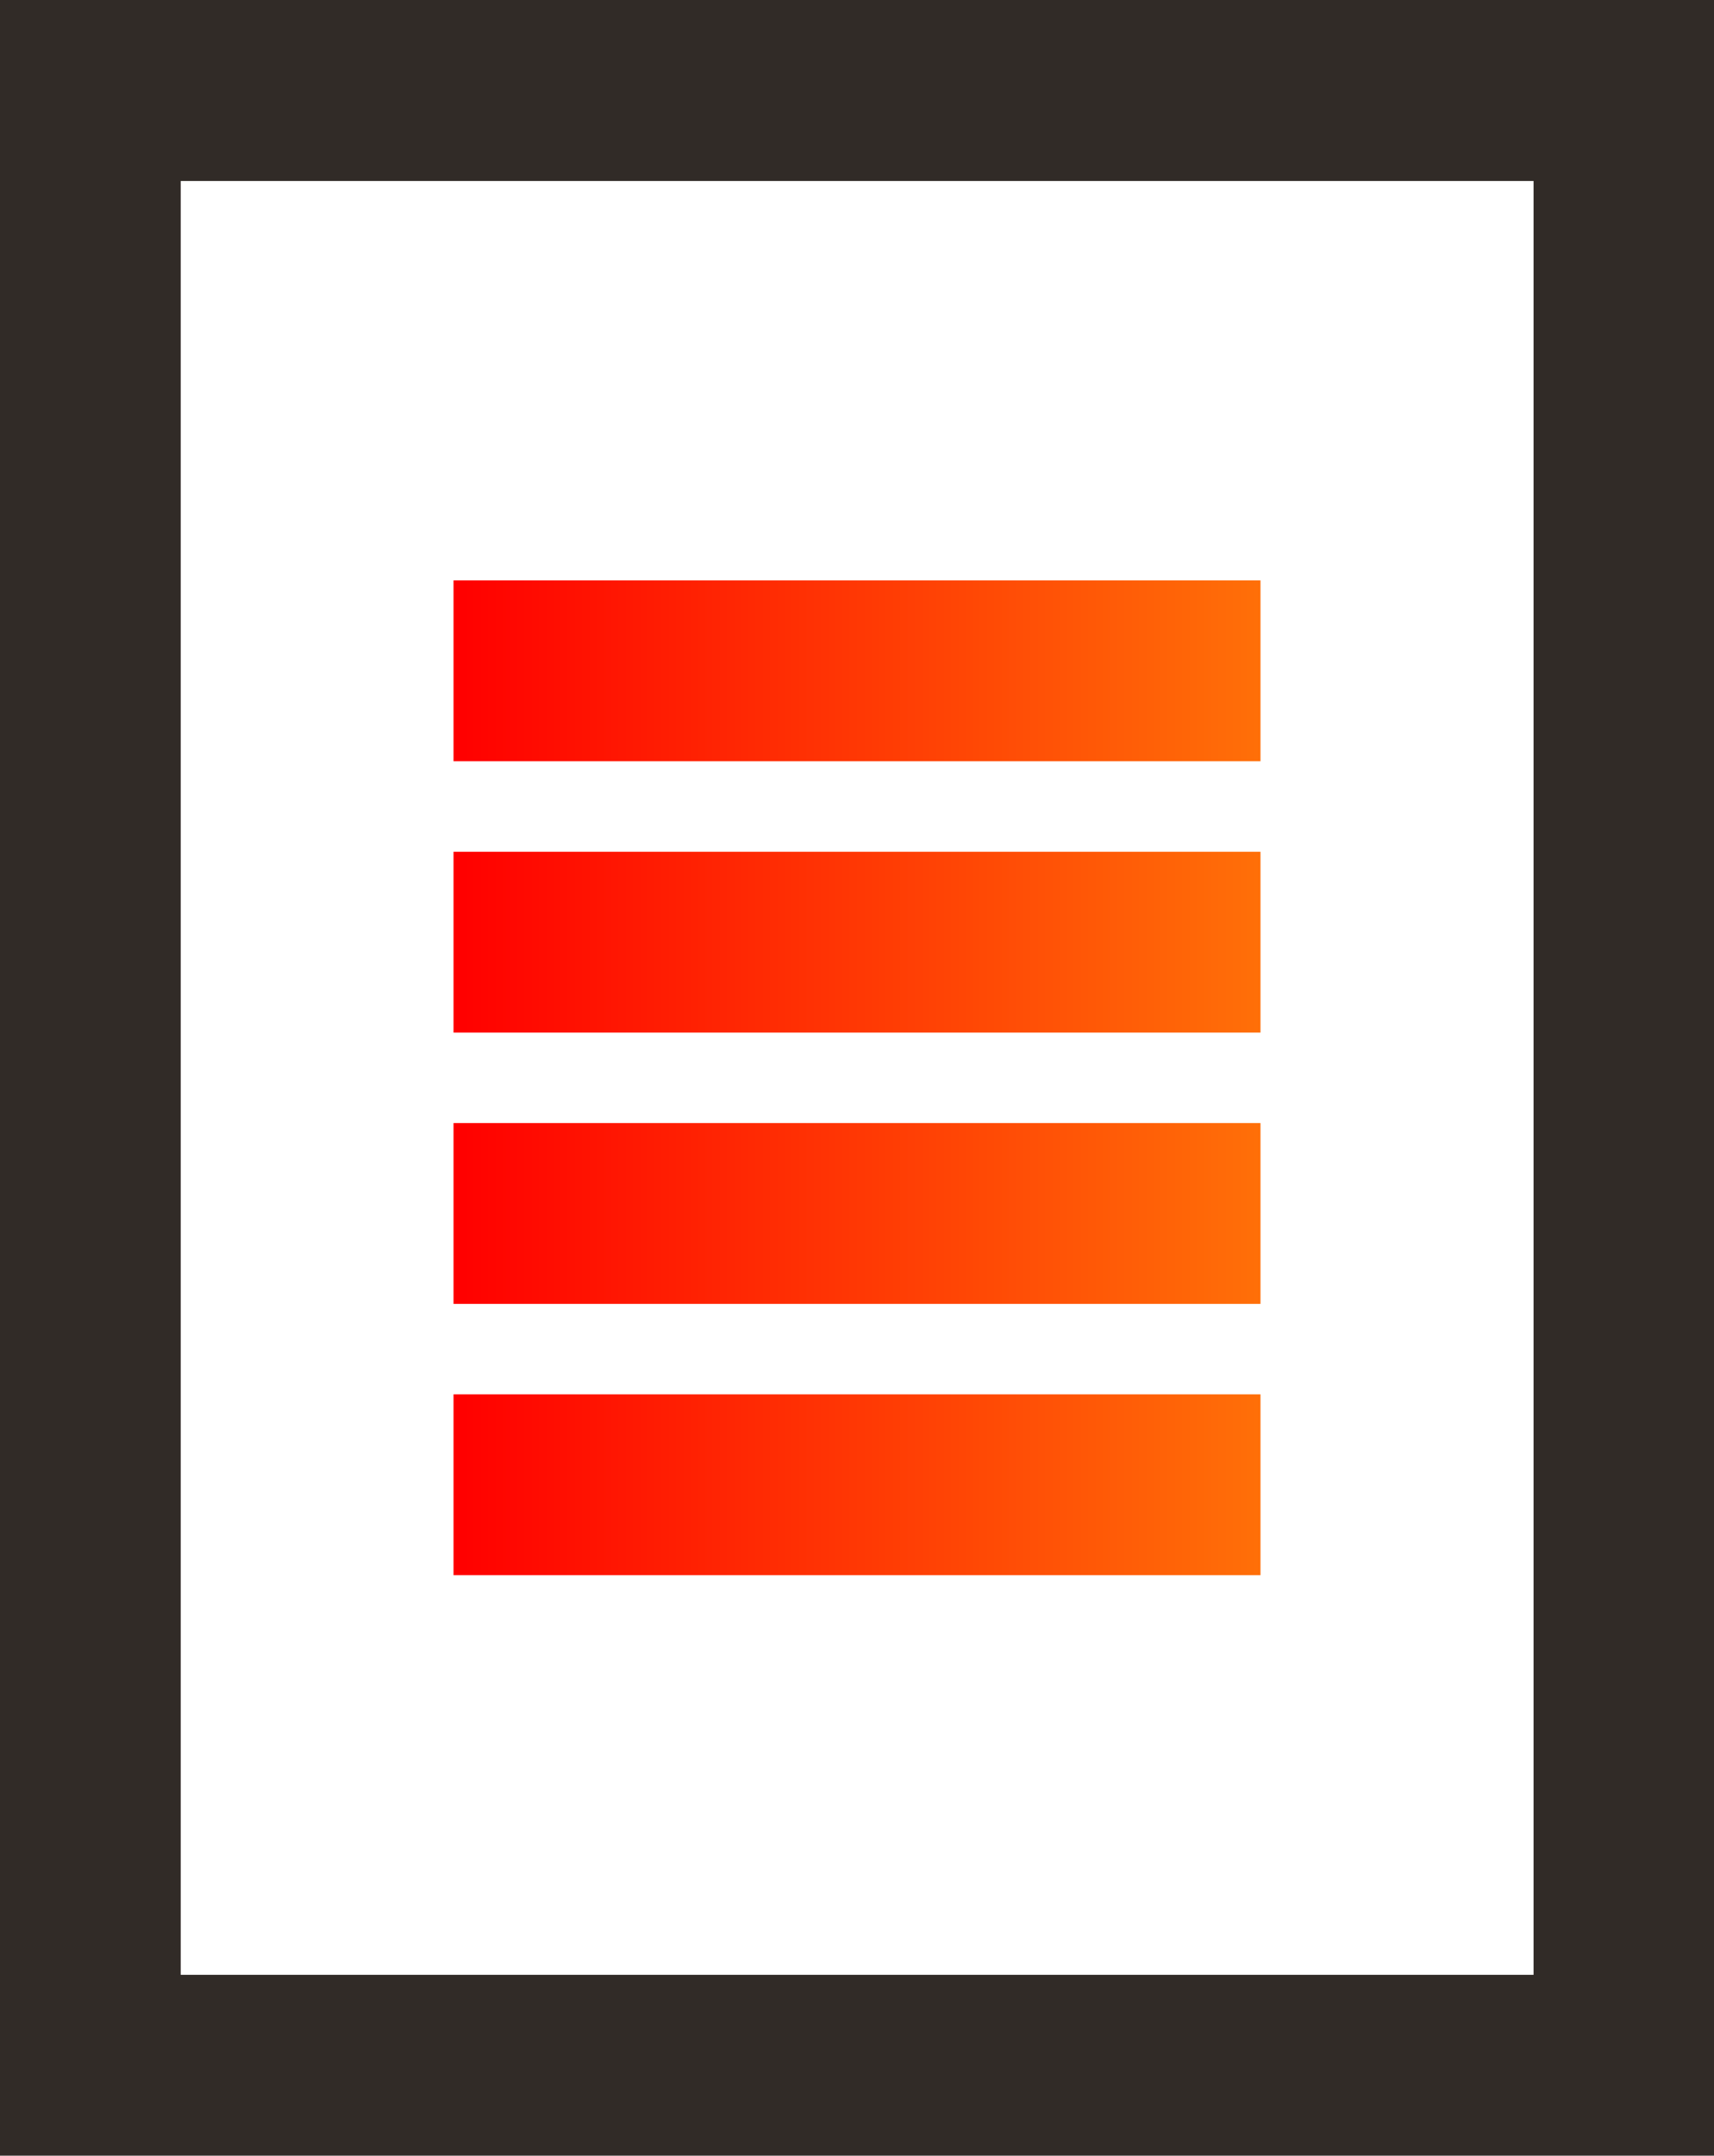 <svg xmlns="http://www.w3.org/2000/svg" xmlns:xlink="http://www.w3.org/1999/xlink" width="17.782" height="22.352" viewBox="0 0 17.782 22.352"><defs><style>.a{fill:#312b27;}.b{fill:url(#a);}</style><linearGradient id="a" y1="0.5" x2="1" y2="0.5" gradientUnits="objectBoundingBox"><stop offset="0" stop-color="red"/><stop offset="1" stop-color="#ff6f08"/></linearGradient></defs><g transform="translate(-673.39 -919.103)"><path class="a" d="M691.172,941.455H673.39V919.1h17.782Zm-15.907-1.875H689.3v-18.6H675.265Z"/><rect class="b" width="8.372" height="1.875" transform="translate(678.095 925.121)"/><rect class="b" width="8.372" height="1.875" transform="translate(678.095 927.935)"/><rect class="b" width="8.372" height="1.875" transform="translate(678.095 930.748)"/><rect class="b" width="8.372" height="1.875" transform="translate(678.095 933.561)"/></g></svg>